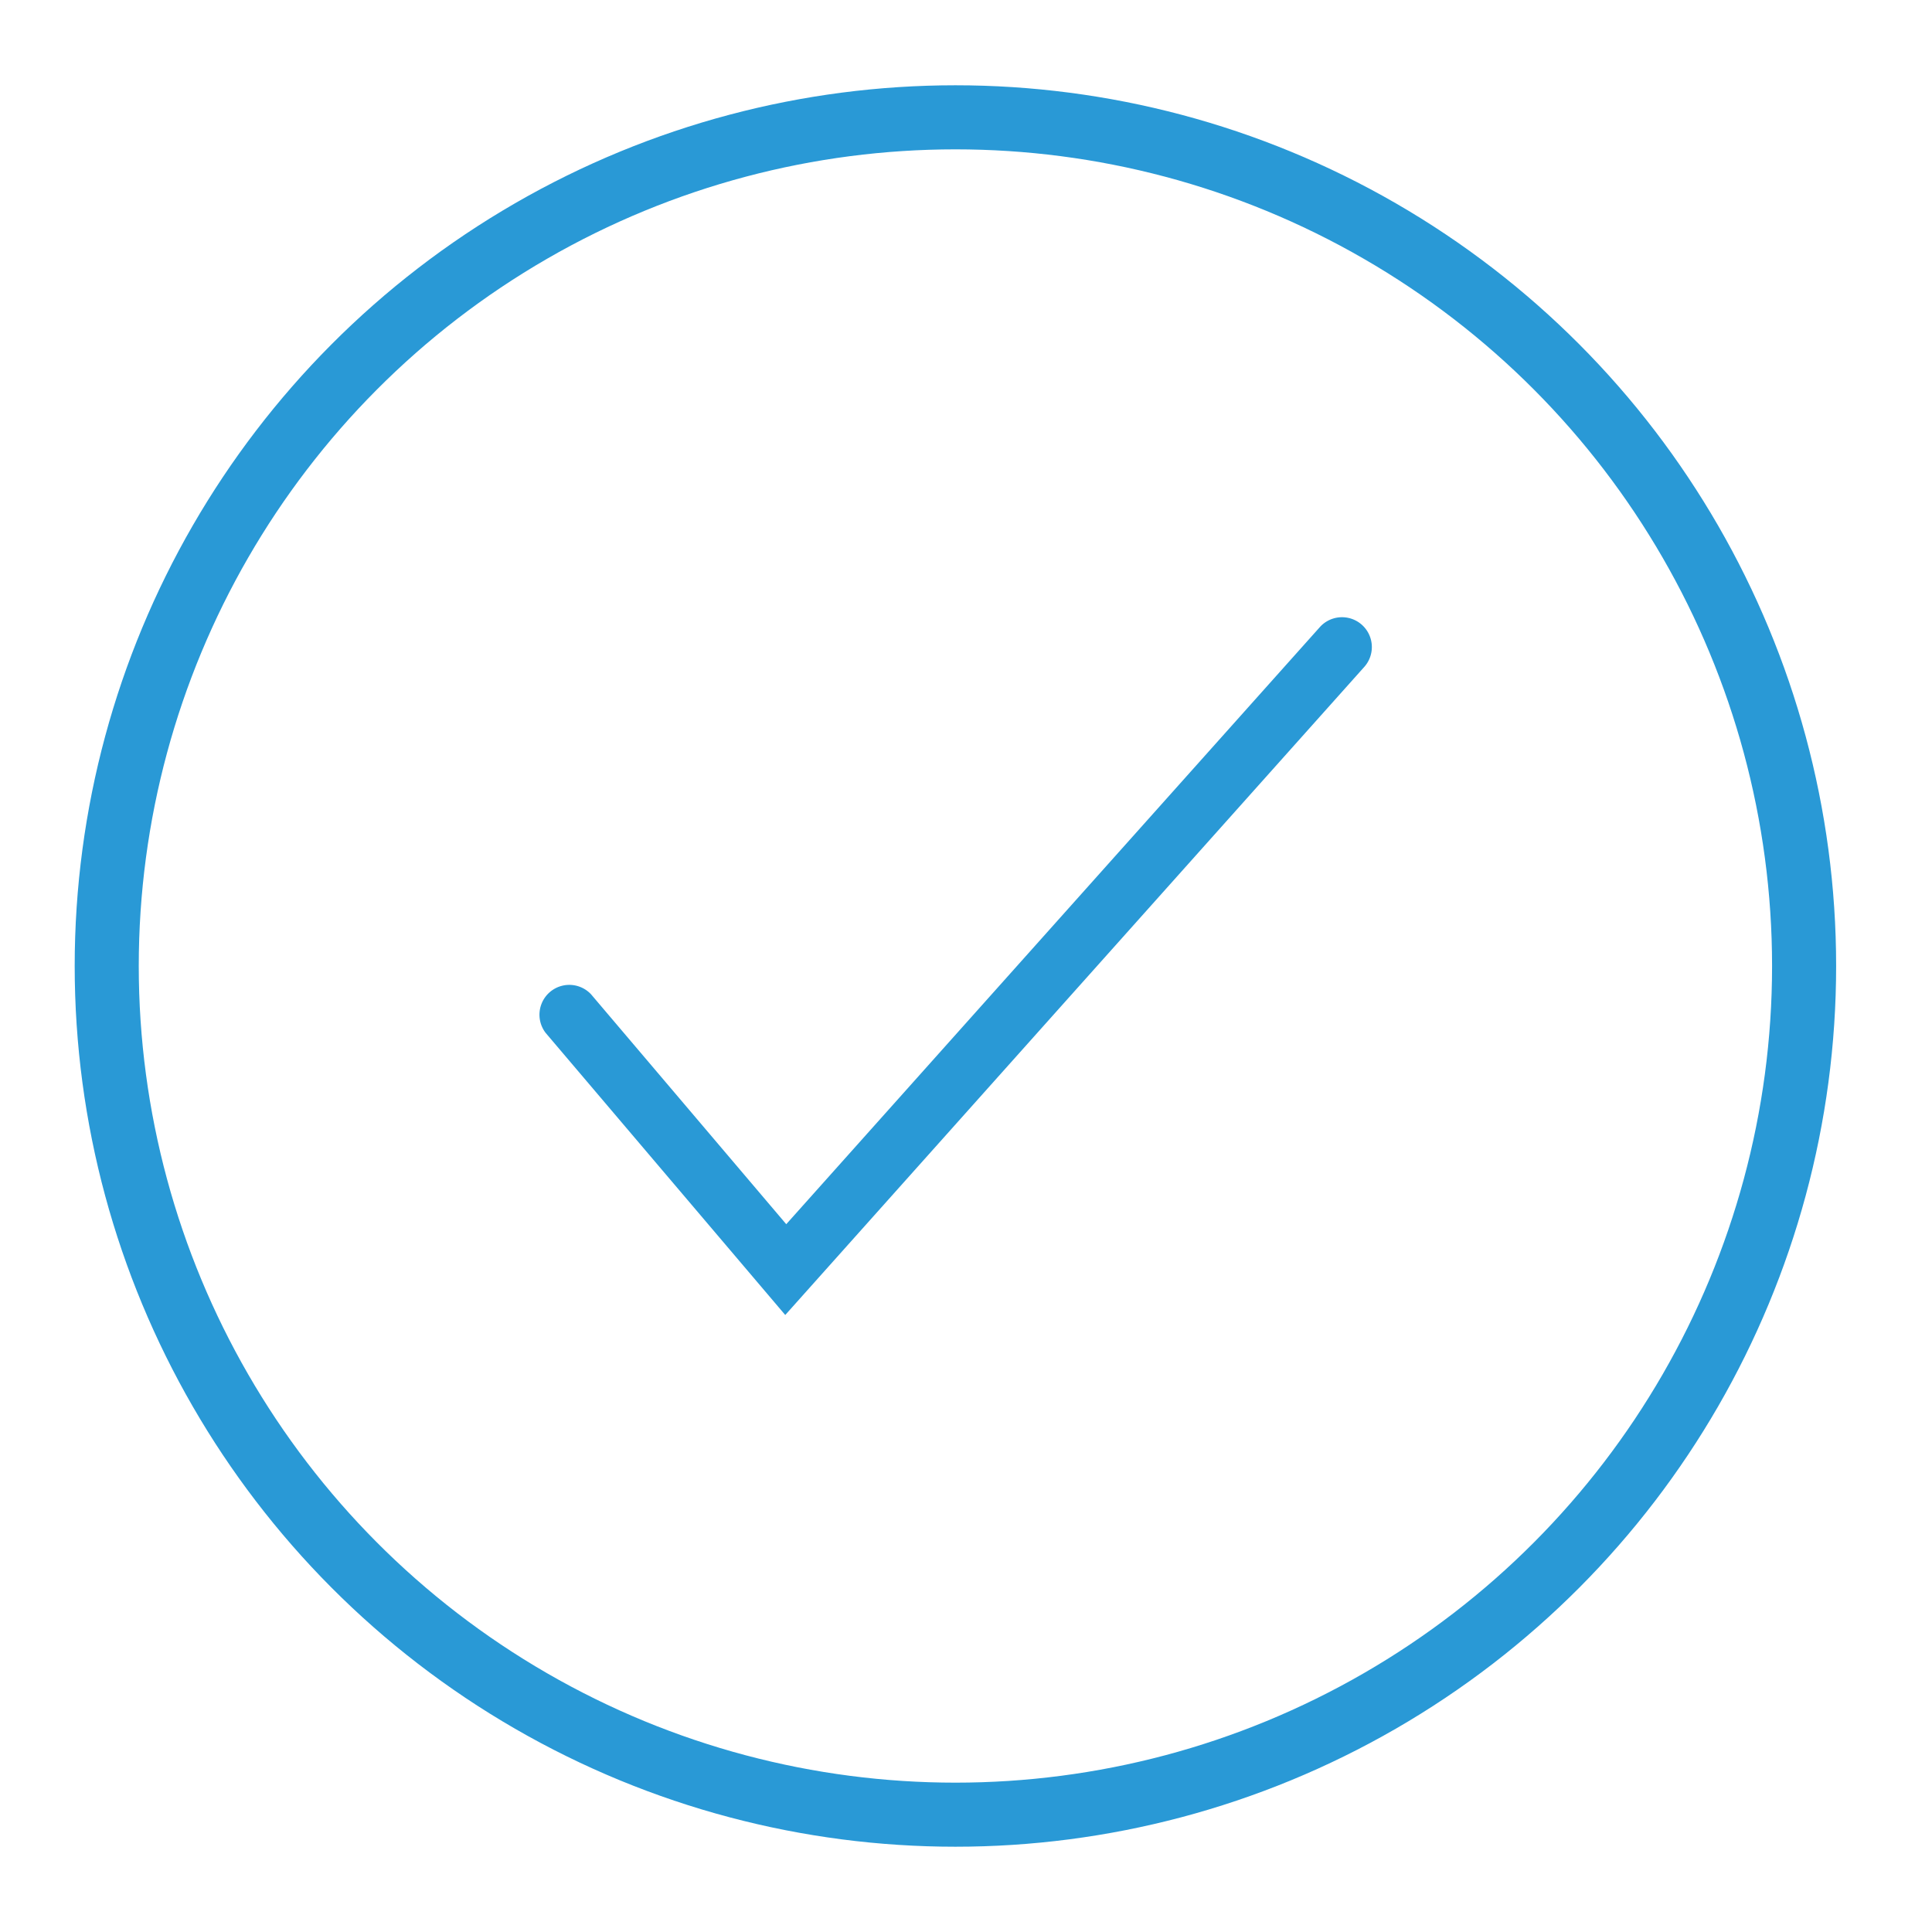 <svg id="Layer_1" data-name="Layer 1" xmlns="http://www.w3.org/2000/svg" viewBox="0 0 250 250"><defs><style>.cls-1{fill:#2999d6;}.cls-2{fill:none;stroke:#2999d6;stroke-miterlimit:10;stroke-width:8.29px;}</style></defs><title>finalise &amp;amp; develop blue</title><path class="cls-1" d="M101.61,170.16l-31-36.5a3.86,3.86,0,0,1,5.87-5l25.26,29.75,69.08-77.3a3.86,3.86,0,0,1,5.75,5.15Z"/><circle class="cls-2" cx="123.63" cy="125" r="109.82"/></svg>